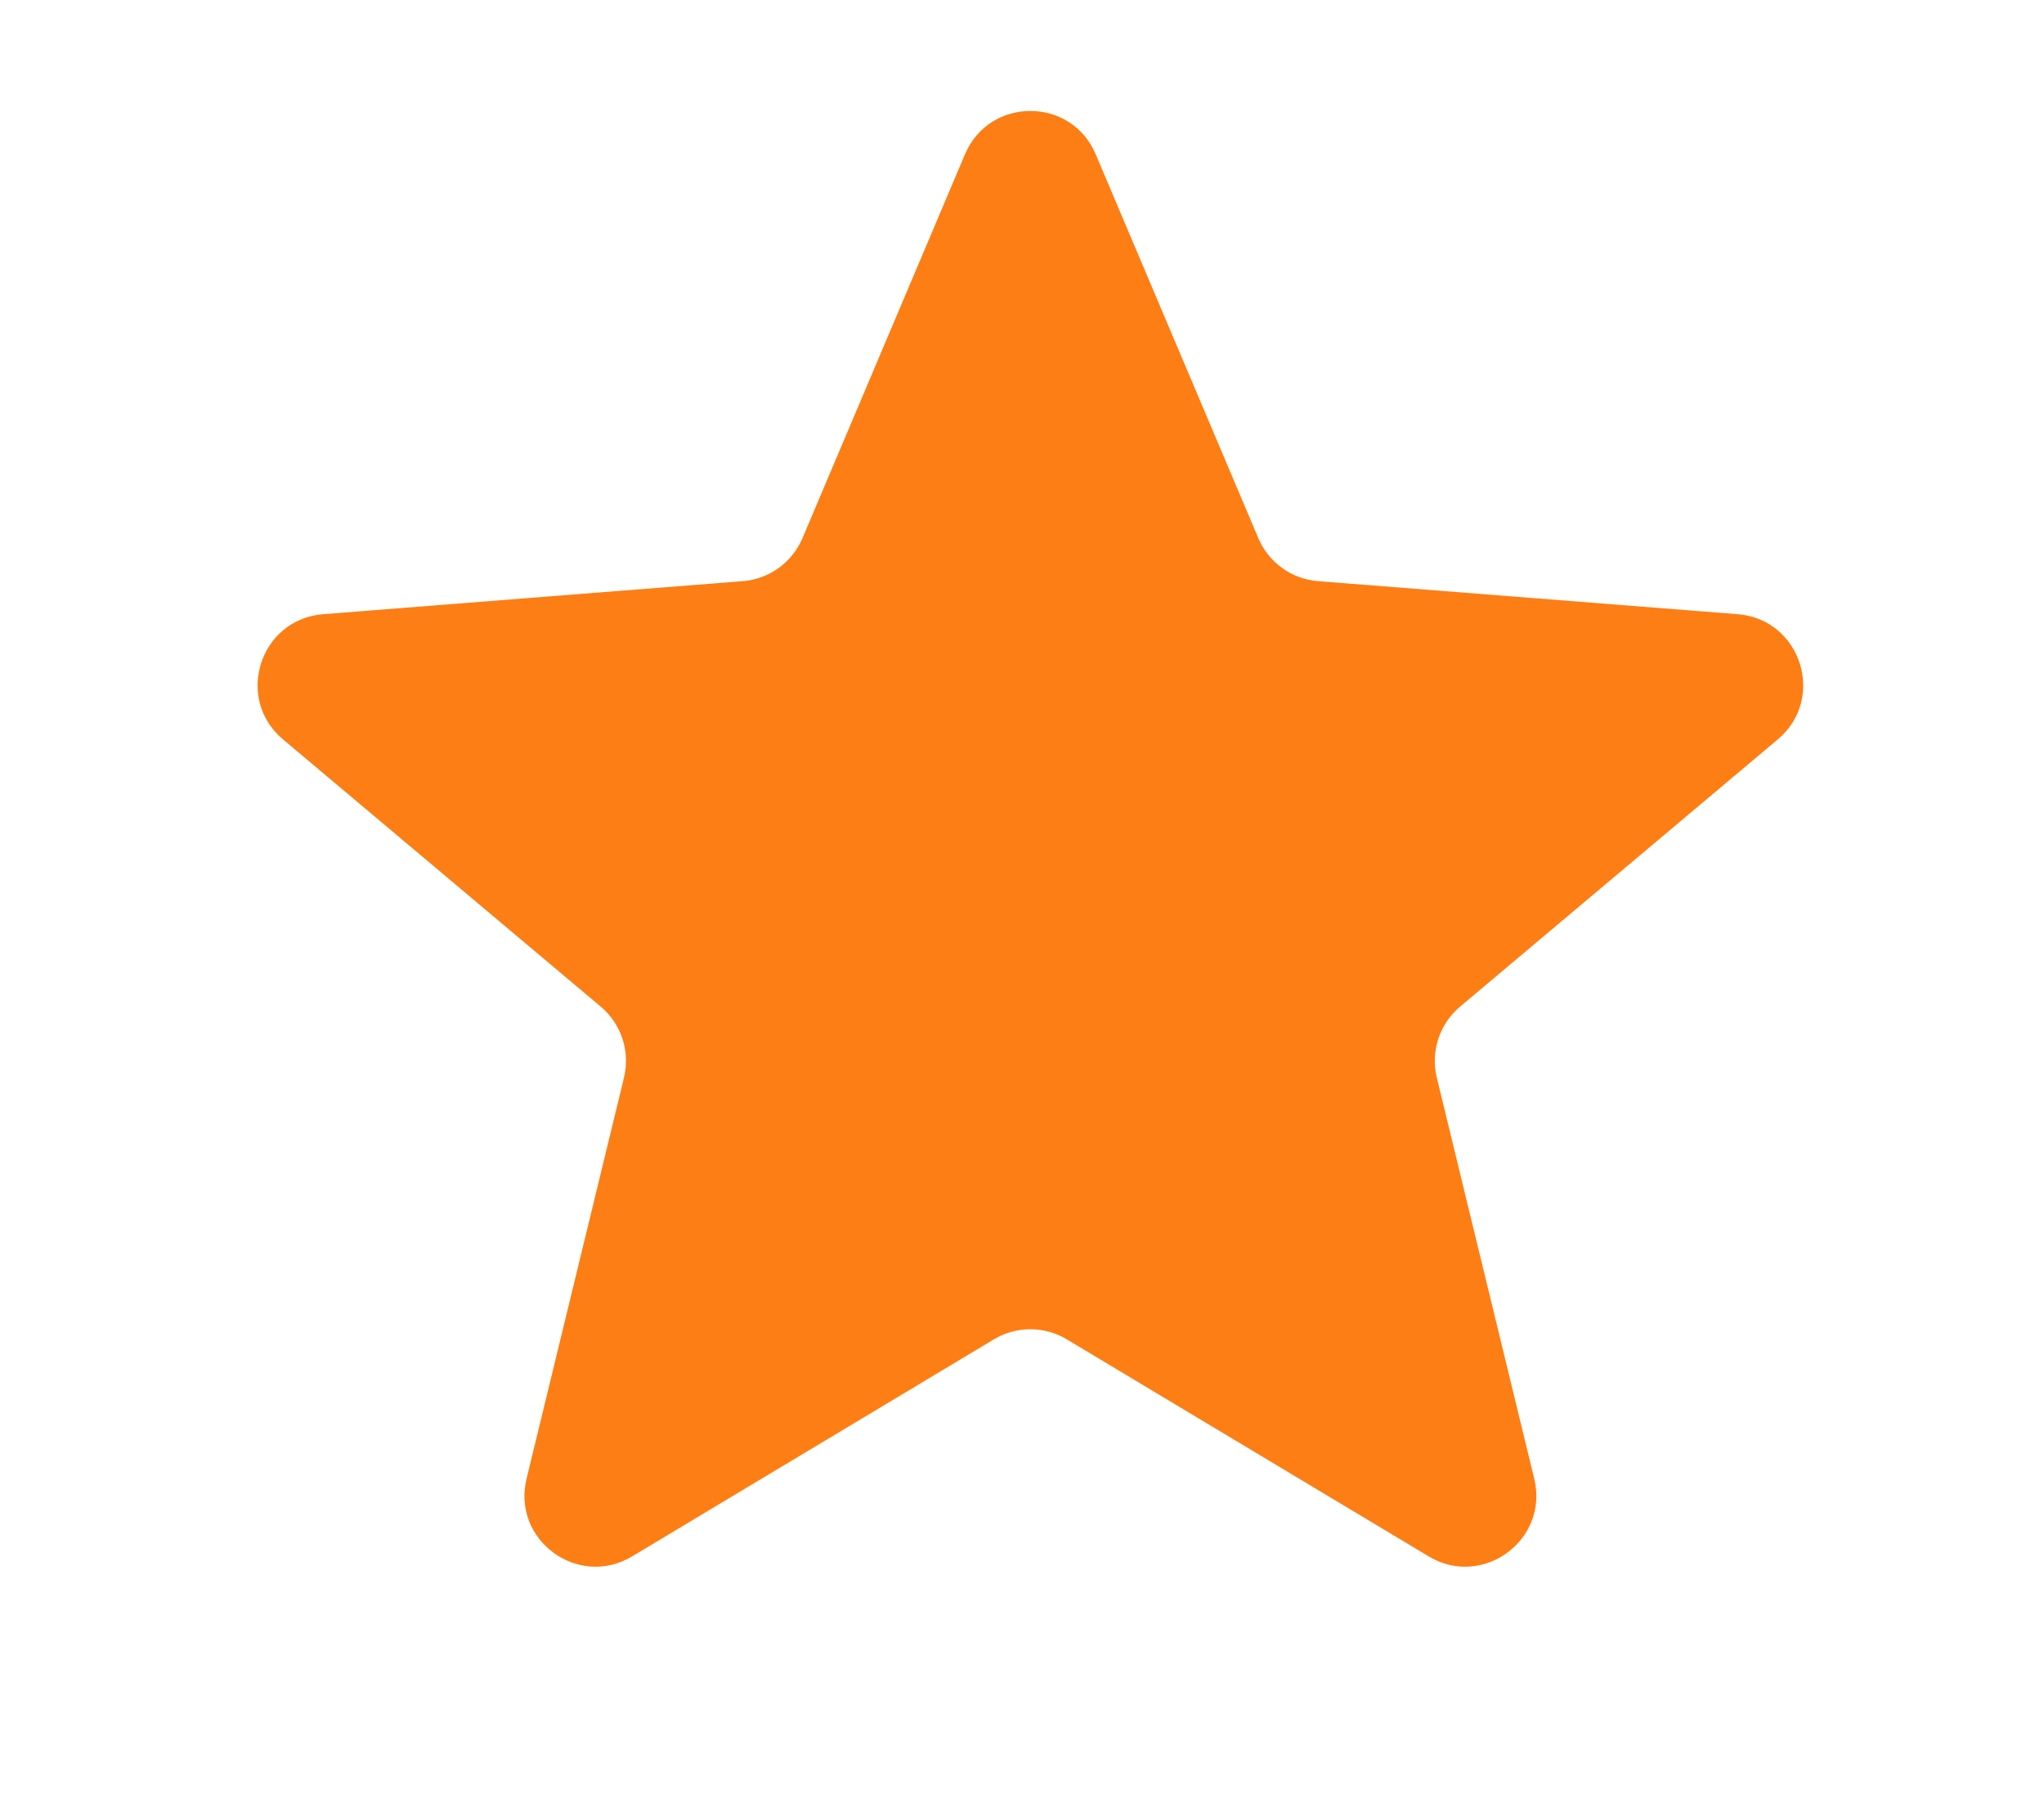 <svg xmlns="http://www.w3.org/2000/svg" width="18" height="16" viewBox="0 0 18 16" fill="none">
<path d="M8.498 1.358C8.714 0.85 9.434 0.85 9.649 1.358L11.081 4.738C11.172 4.953 11.375 5.099 11.607 5.117L15.303 5.408C15.86 5.452 16.084 6.15 15.656 6.51L12.858 8.863C12.676 9.016 12.597 9.258 12.653 9.489L13.511 13.02C13.642 13.559 13.057 13.989 12.582 13.704L9.395 11.793C9.197 11.674 8.95 11.674 8.752 11.793L5.566 13.704C5.09 13.989 4.506 13.559 4.637 13.02L5.495 9.489C5.551 9.258 5.472 9.016 5.29 8.863L2.492 6.51C2.064 6.15 2.288 5.452 2.845 5.408L6.54 5.117C6.773 5.099 6.976 4.953 7.067 4.738L8.498 1.358Z" fill="#FD7E14"/>
</svg>